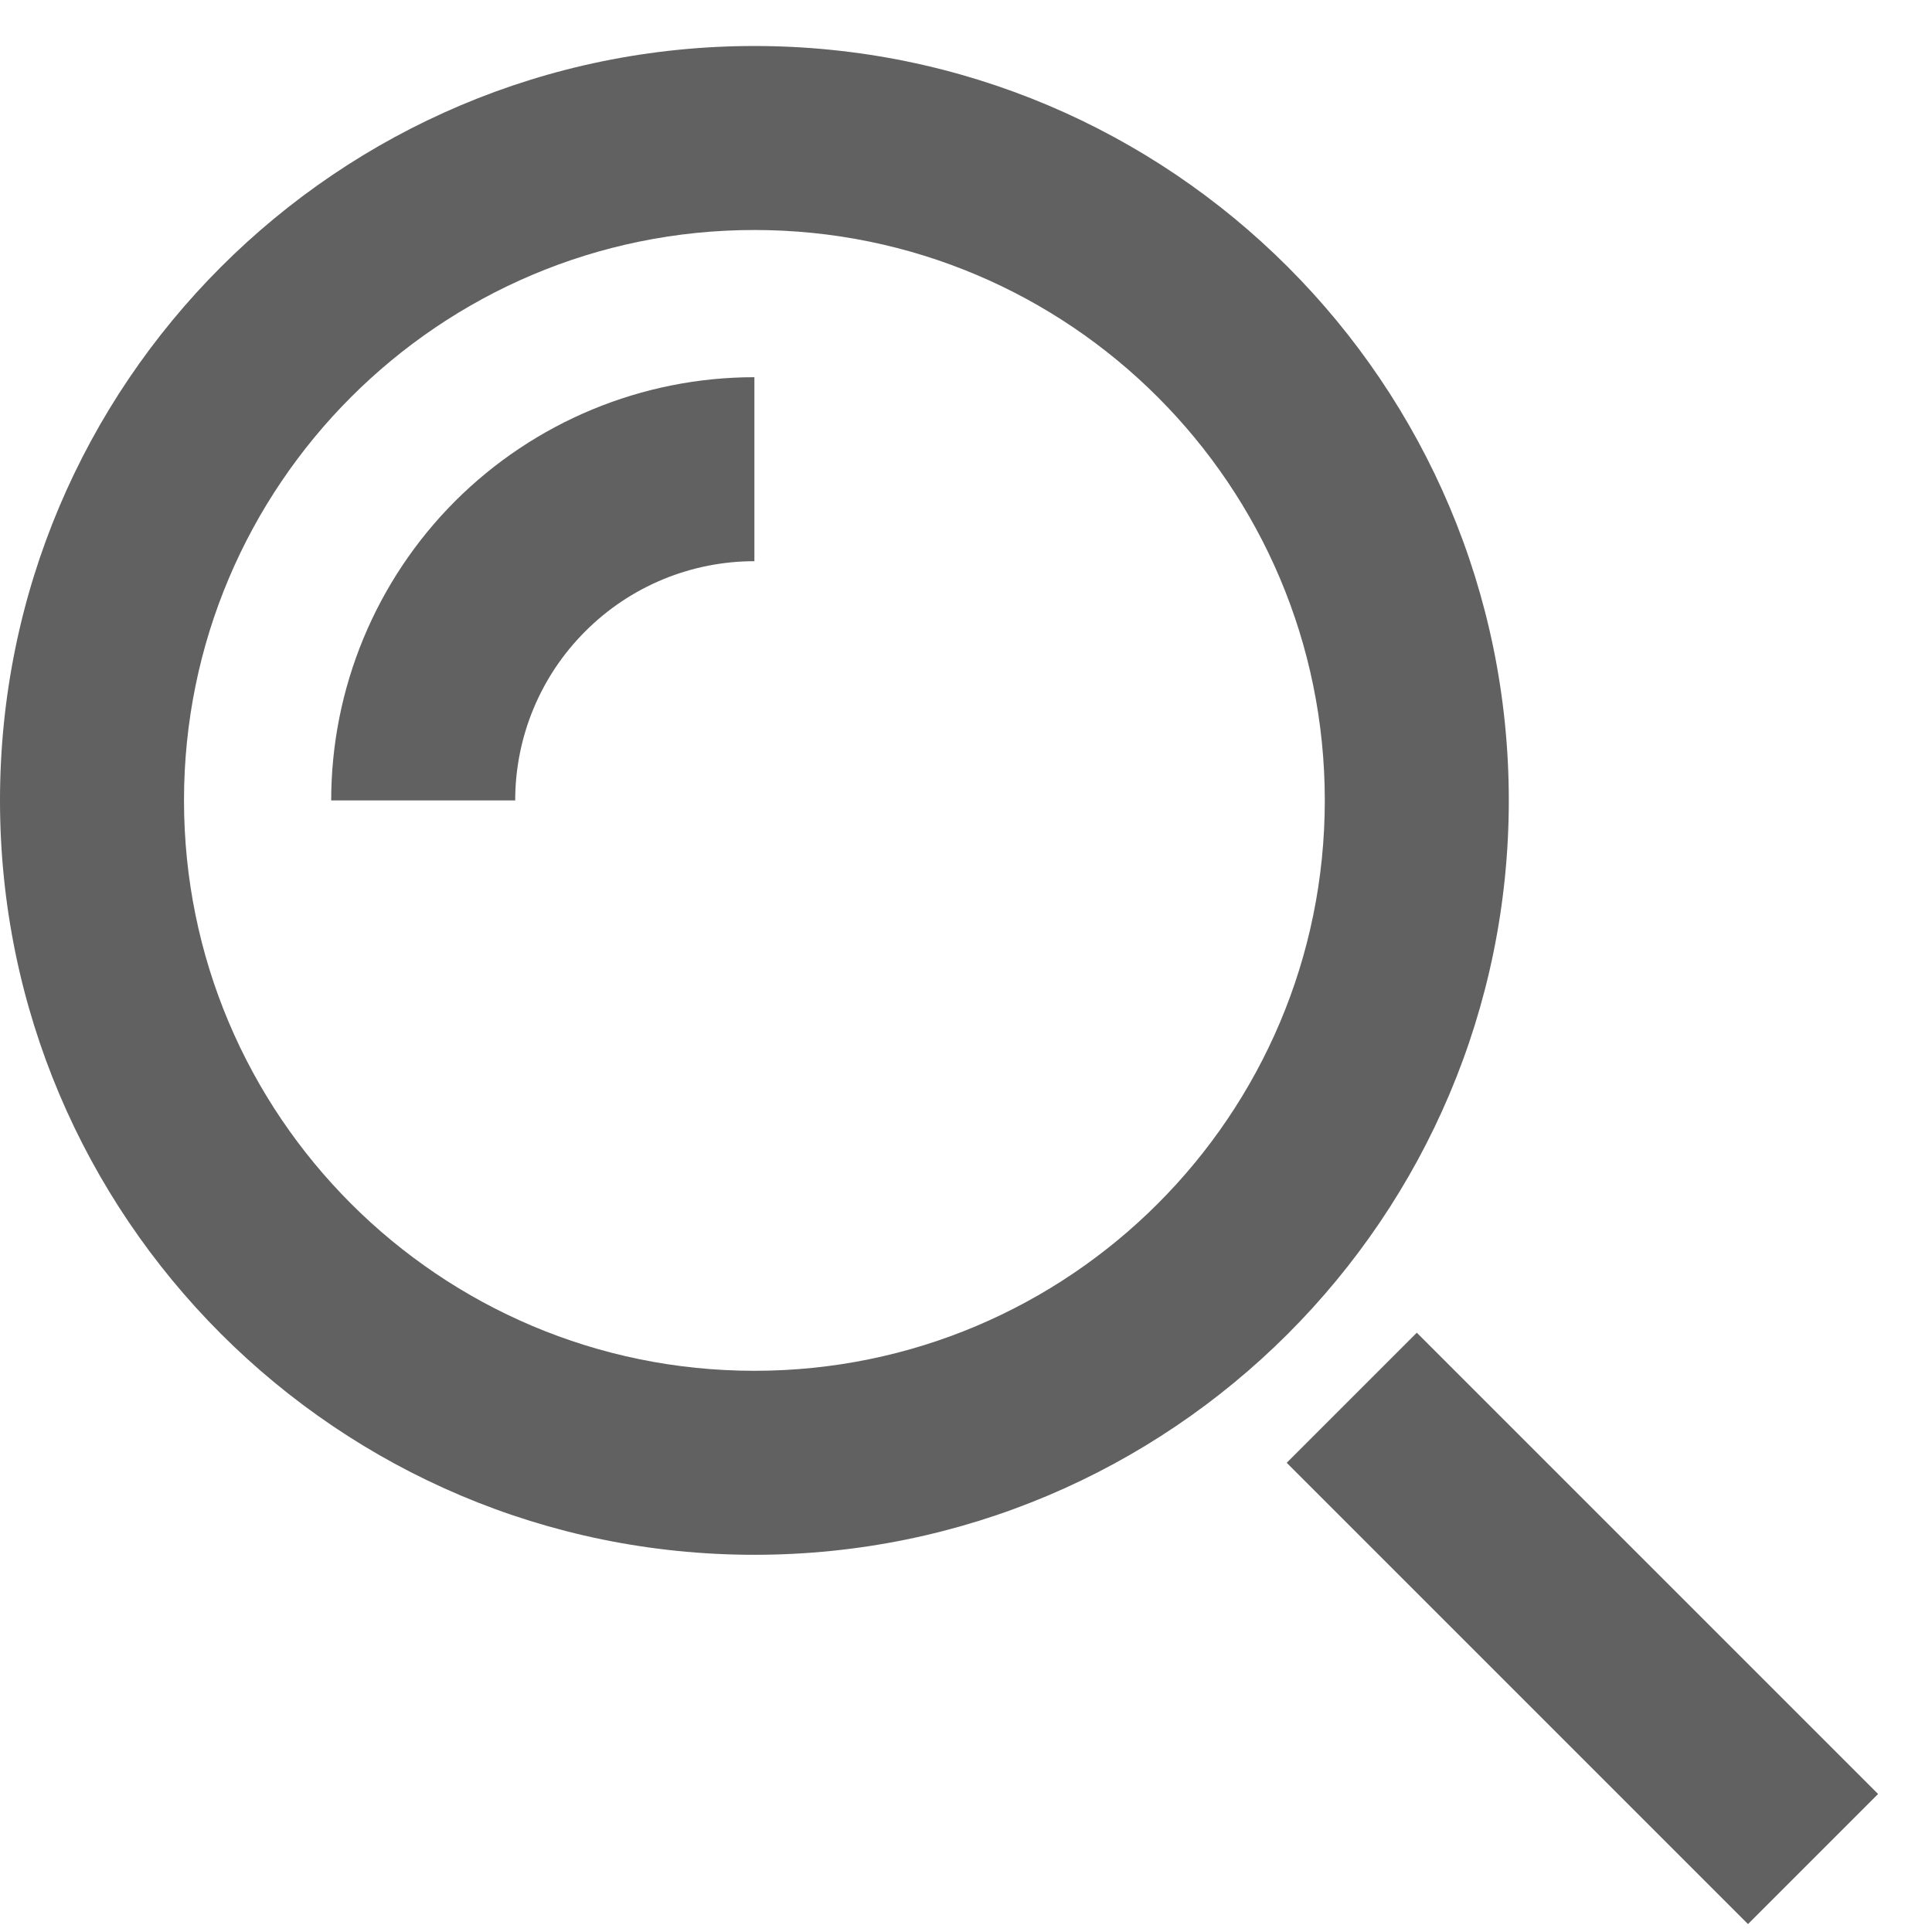 <svg width="21" height="21" viewBox="0 0 21 21" fill="none" xmlns="http://www.w3.org/2000/svg">
<path fill-rule="evenodd" clip-rule="evenodd" d="M8.2 2.5C4.776 2.5 2 5.276 2 8.7C2 12.124 4.776 14.9 8.2 14.9C11.624 14.9 14.4 12.124 14.4 8.7C14.4 5.276 11.624 2.5 8.2 2.5ZM0 8.7C0 4.171 3.671 0.5 8.2 0.5C12.729 0.5 16.4 4.171 16.4 8.7C16.4 13.229 12.729 16.9 8.2 16.9C3.671 16.9 0 13.229 0 8.7ZM15.4 14.486L20.414 19.5L19 20.914L13.986 15.9L15.4 14.486ZM6.362 6.862C6.849 6.374 7.51 6.1 8.2 6.1V4.1C6.98 4.1 5.81 4.585 4.947 5.447C4.085 6.31 3.6 7.48 3.6 8.7H5.6C5.6 8.01 5.874 7.349 6.362 6.862Z" fill="#616161"/>
</svg>
